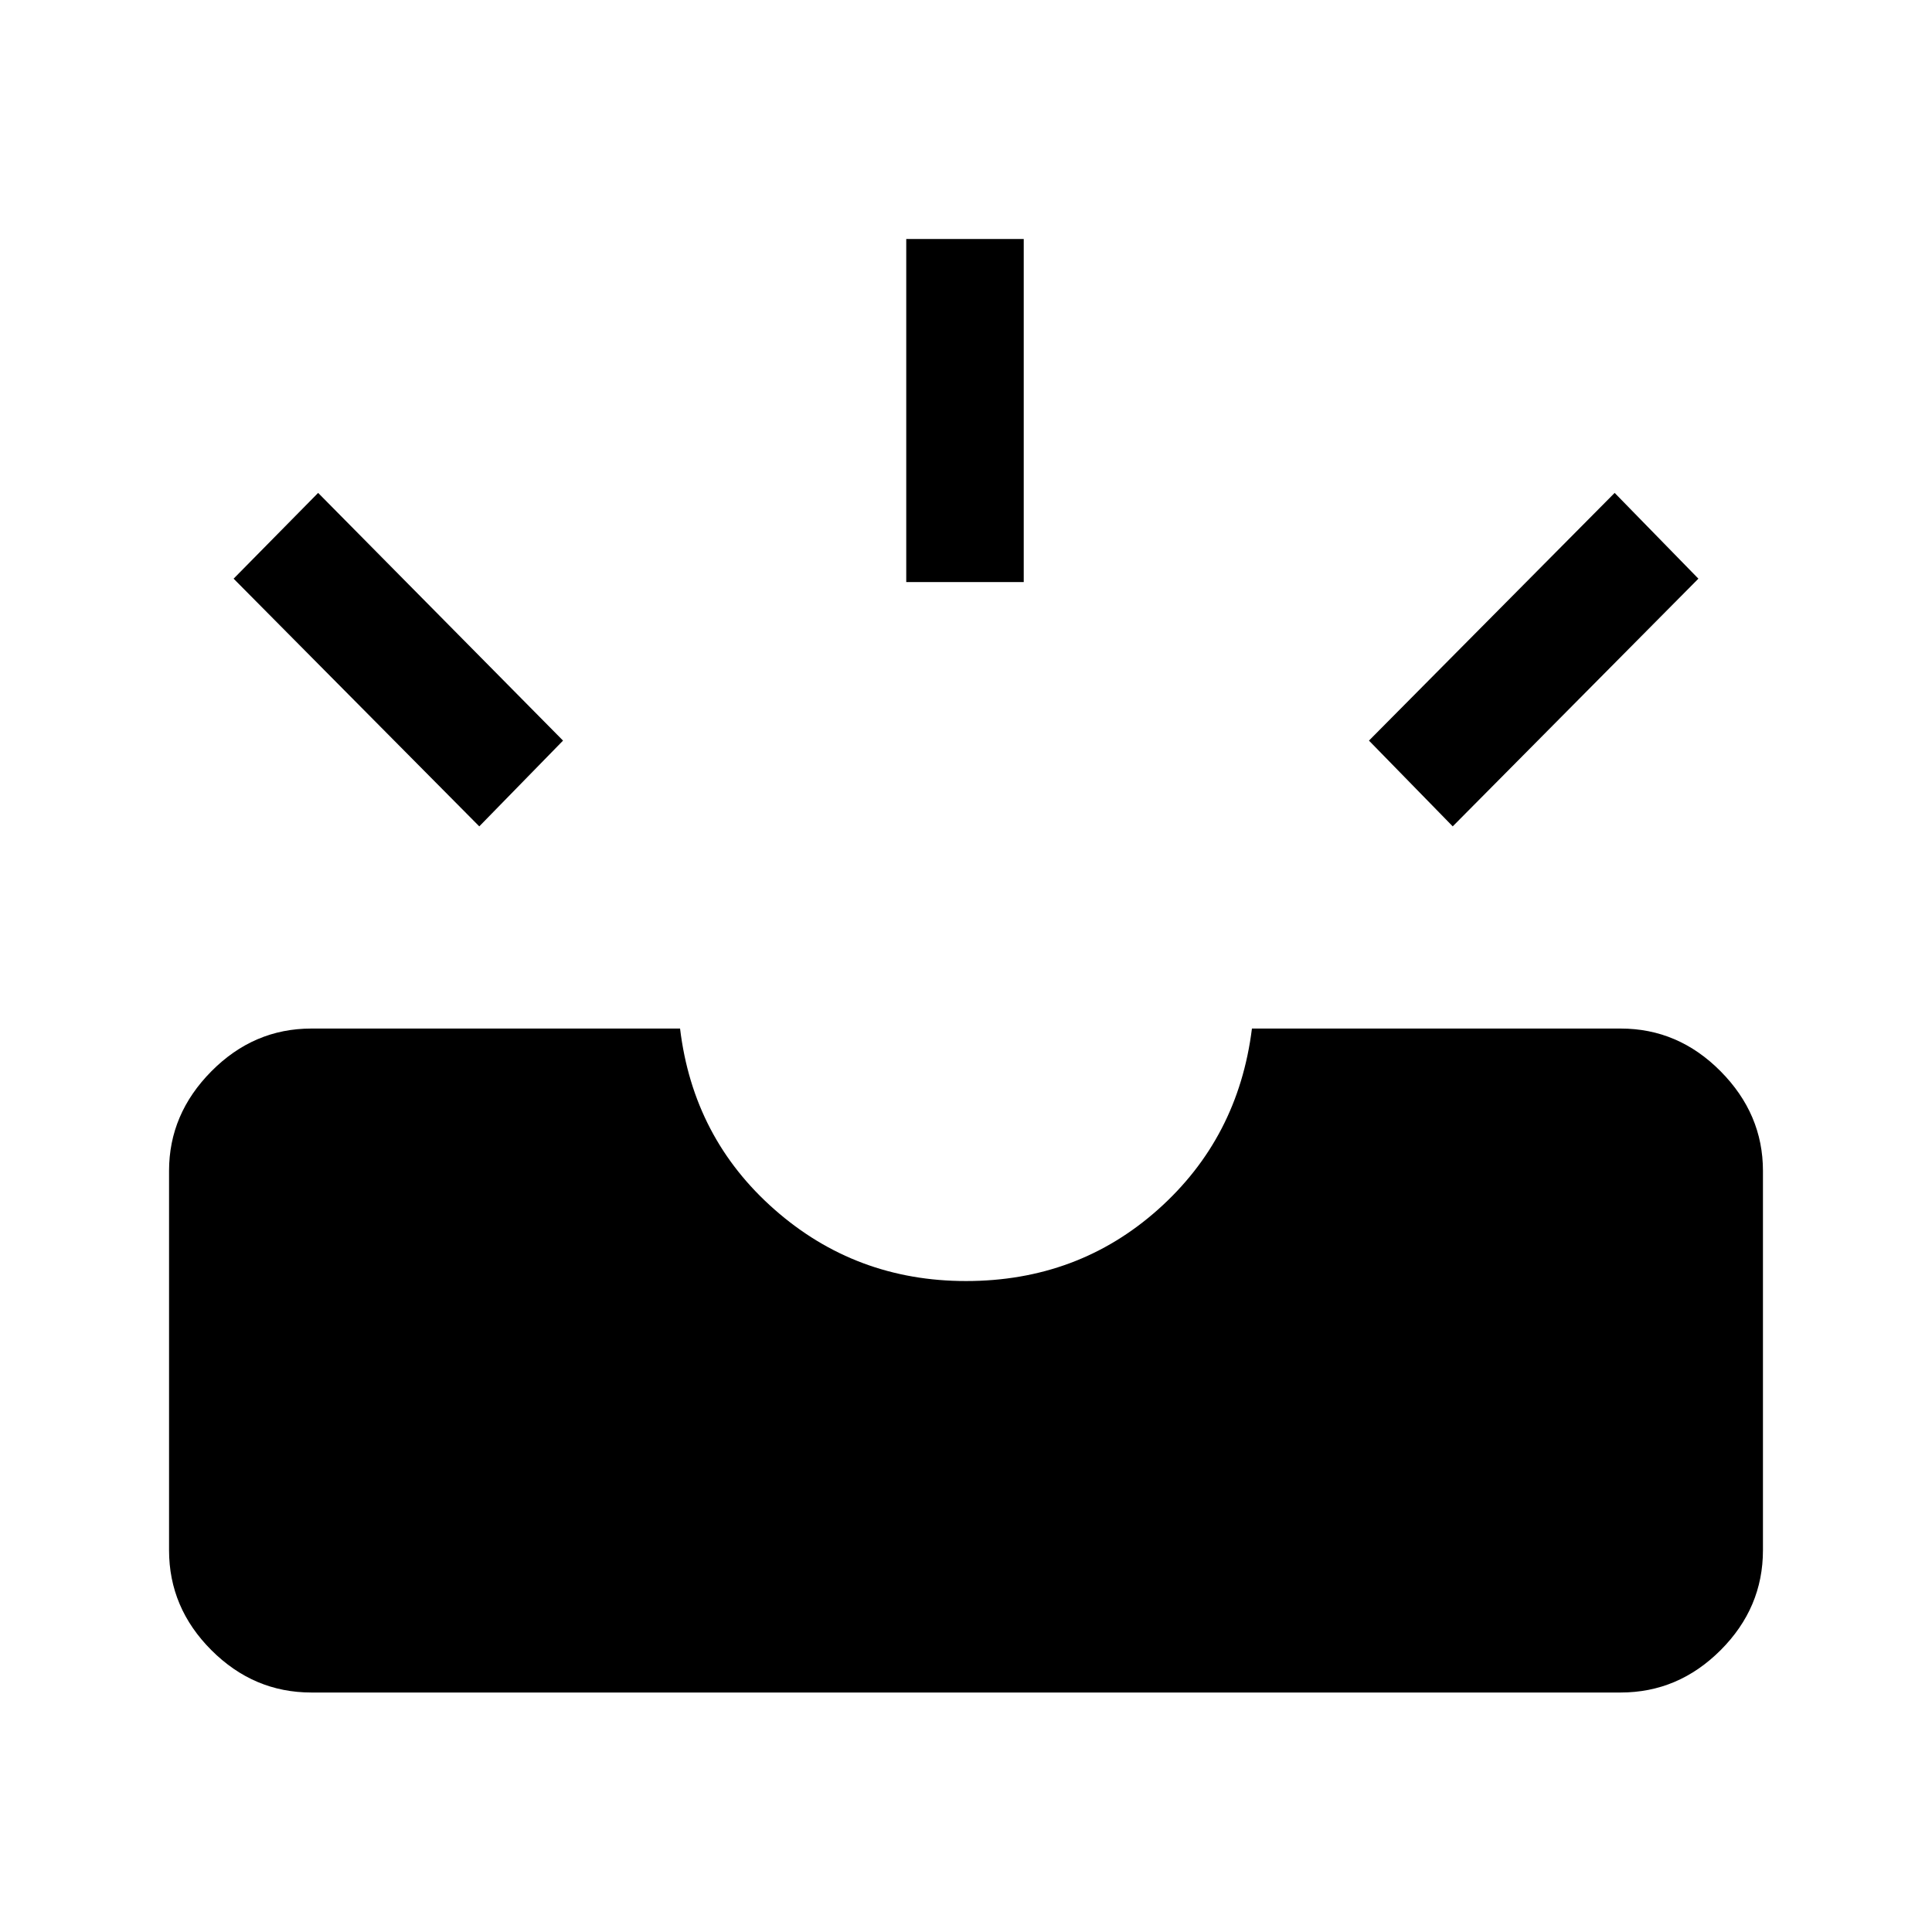 <svg xmlns="http://www.w3.org/2000/svg" height="48" viewBox="0 -960 960 960" width="48"><path d="M154.69-119q-28.61 0-49.65-21.04T84-189.69v-188.54q0-28.23 21.04-49.46t49.65-21.23h183.23q6.54 54.38 46.93 89.92 40.38 35.54 95.15 35.54 55.54 0 95.42-35.54 39.89-35.54 46.66-89.92h183.23q28.61 0 49.65 21.23T876-378.23v188.54q0 28.61-21.04 49.65T805.31-119H154.69Zm567.16-430.38L680.23-592l122.08-123.08 41.61 42.62-122.07 123.08Zm-483.7 0L116.08-672.46l42-42.62L279.77-592l-41.62 42.62Zm212.16-121.39v-170.46h58.38v170.46h-58.38Z"/></svg>